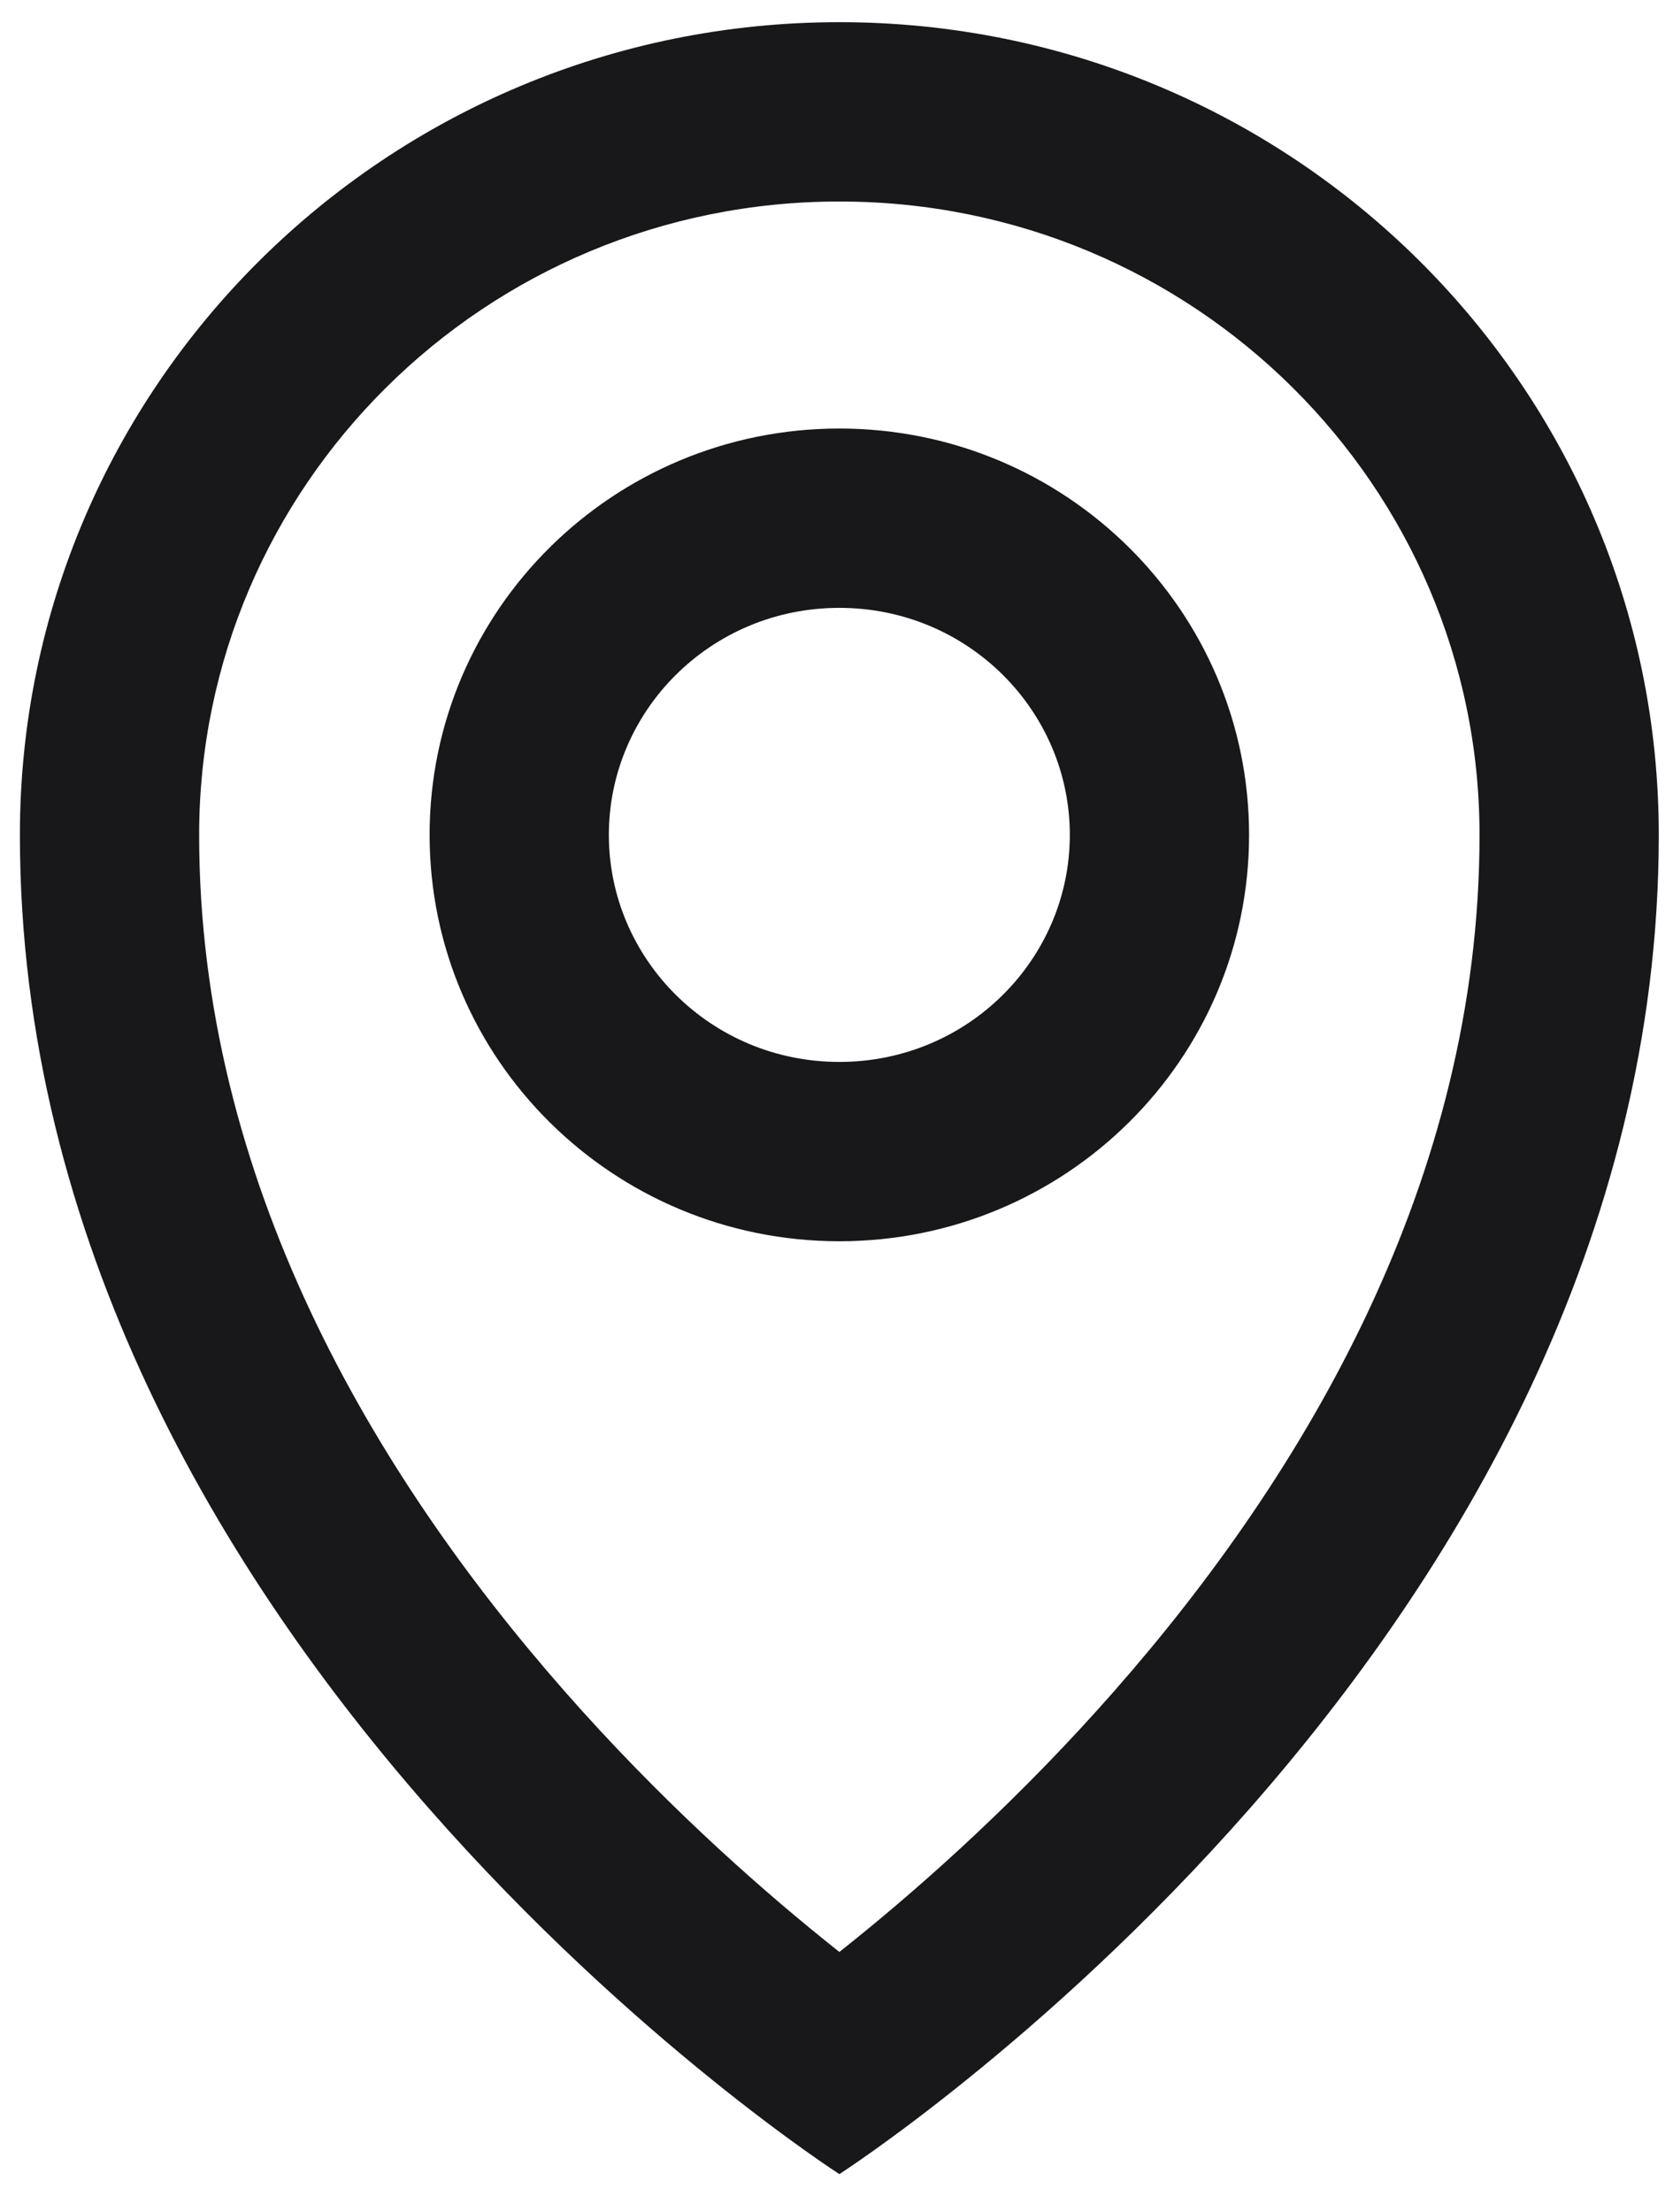 <svg width="28" height="37" viewBox="0 0 28 37" fill="none" xmlns="http://www.w3.org/2000/svg">
<path fill-rule="evenodd" clip-rule="evenodd" d="M24.762 13.967C24.762 19.736 21.843 24.655 18.651 28.287C17.075 30.081 15.493 31.49 14.306 32.448C14.217 32.52 14.131 32.588 14.048 32.655C13.964 32.588 13.878 32.52 13.79 32.448C12.603 31.49 11.02 30.081 9.444 28.287C6.252 24.655 3.333 19.736 3.333 13.967C3.333 8.139 8.106 3.371 14.048 3.371C19.99 3.371 24.762 8.139 24.762 13.967ZM27.762 13.967C27.762 27.563 14.048 36.371 14.048 36.371C14.048 36.371 0.333 27.563 0.333 13.967C0.333 6.458 6.474 0.371 14.048 0.371C21.622 0.371 27.762 6.458 27.762 13.967ZM17.905 13.967C17.905 16.04 16.202 17.765 14.048 17.765C11.893 17.765 10.19 16.04 10.19 13.967C10.19 11.894 11.893 10.169 14.048 10.169C16.202 10.169 17.905 11.894 17.905 13.967ZM20.905 13.967C20.905 17.721 17.835 20.765 14.048 20.765C10.261 20.765 7.19 17.721 7.19 13.967C7.19 10.213 10.261 7.169 14.048 7.169C17.835 7.169 20.905 10.213 20.905 13.967Z" fill="#18181A"/>
</svg>
